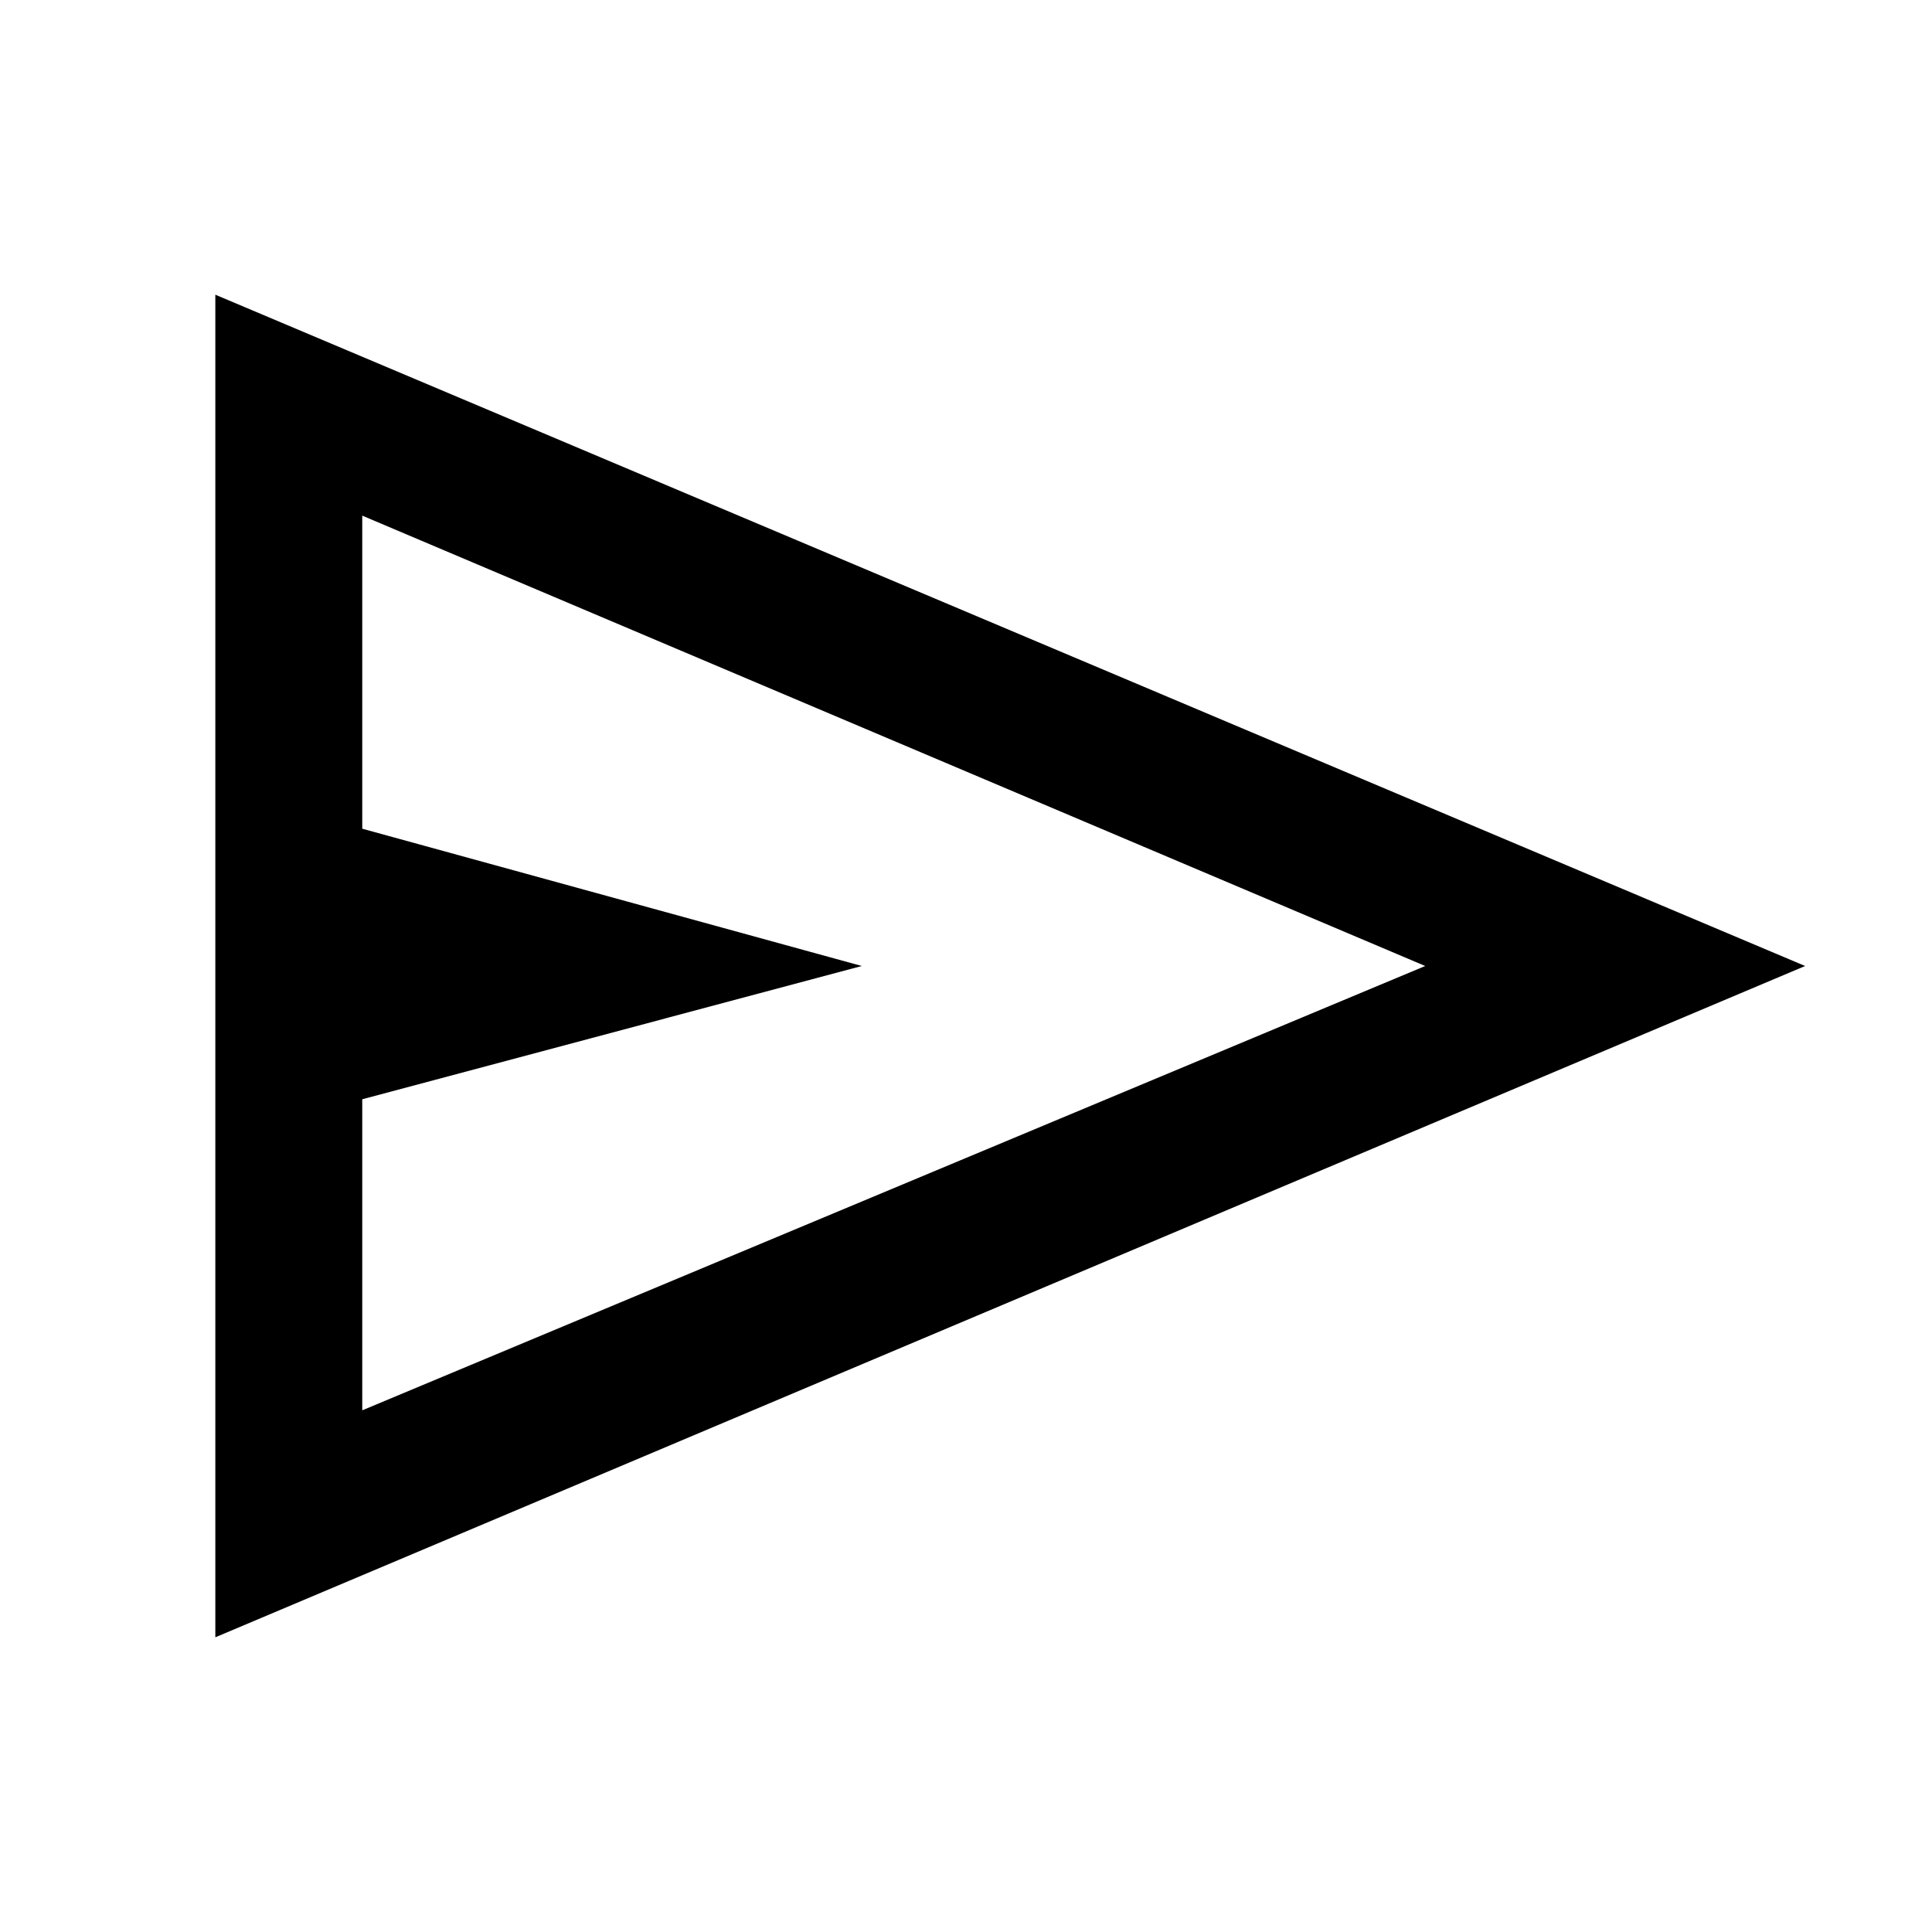 <svg xmlns="http://www.w3.org/2000/svg" width="48" height="48" viewBox="0 96 960 960"><path d="M106.999 909.566V242.434L896.957 576 106.999 909.566ZM180 796.782 708.173 576 180 352.218v155.564L428.218 576 180 642.218v154.564Zm0 0V352.218v444.564Z"/></svg>